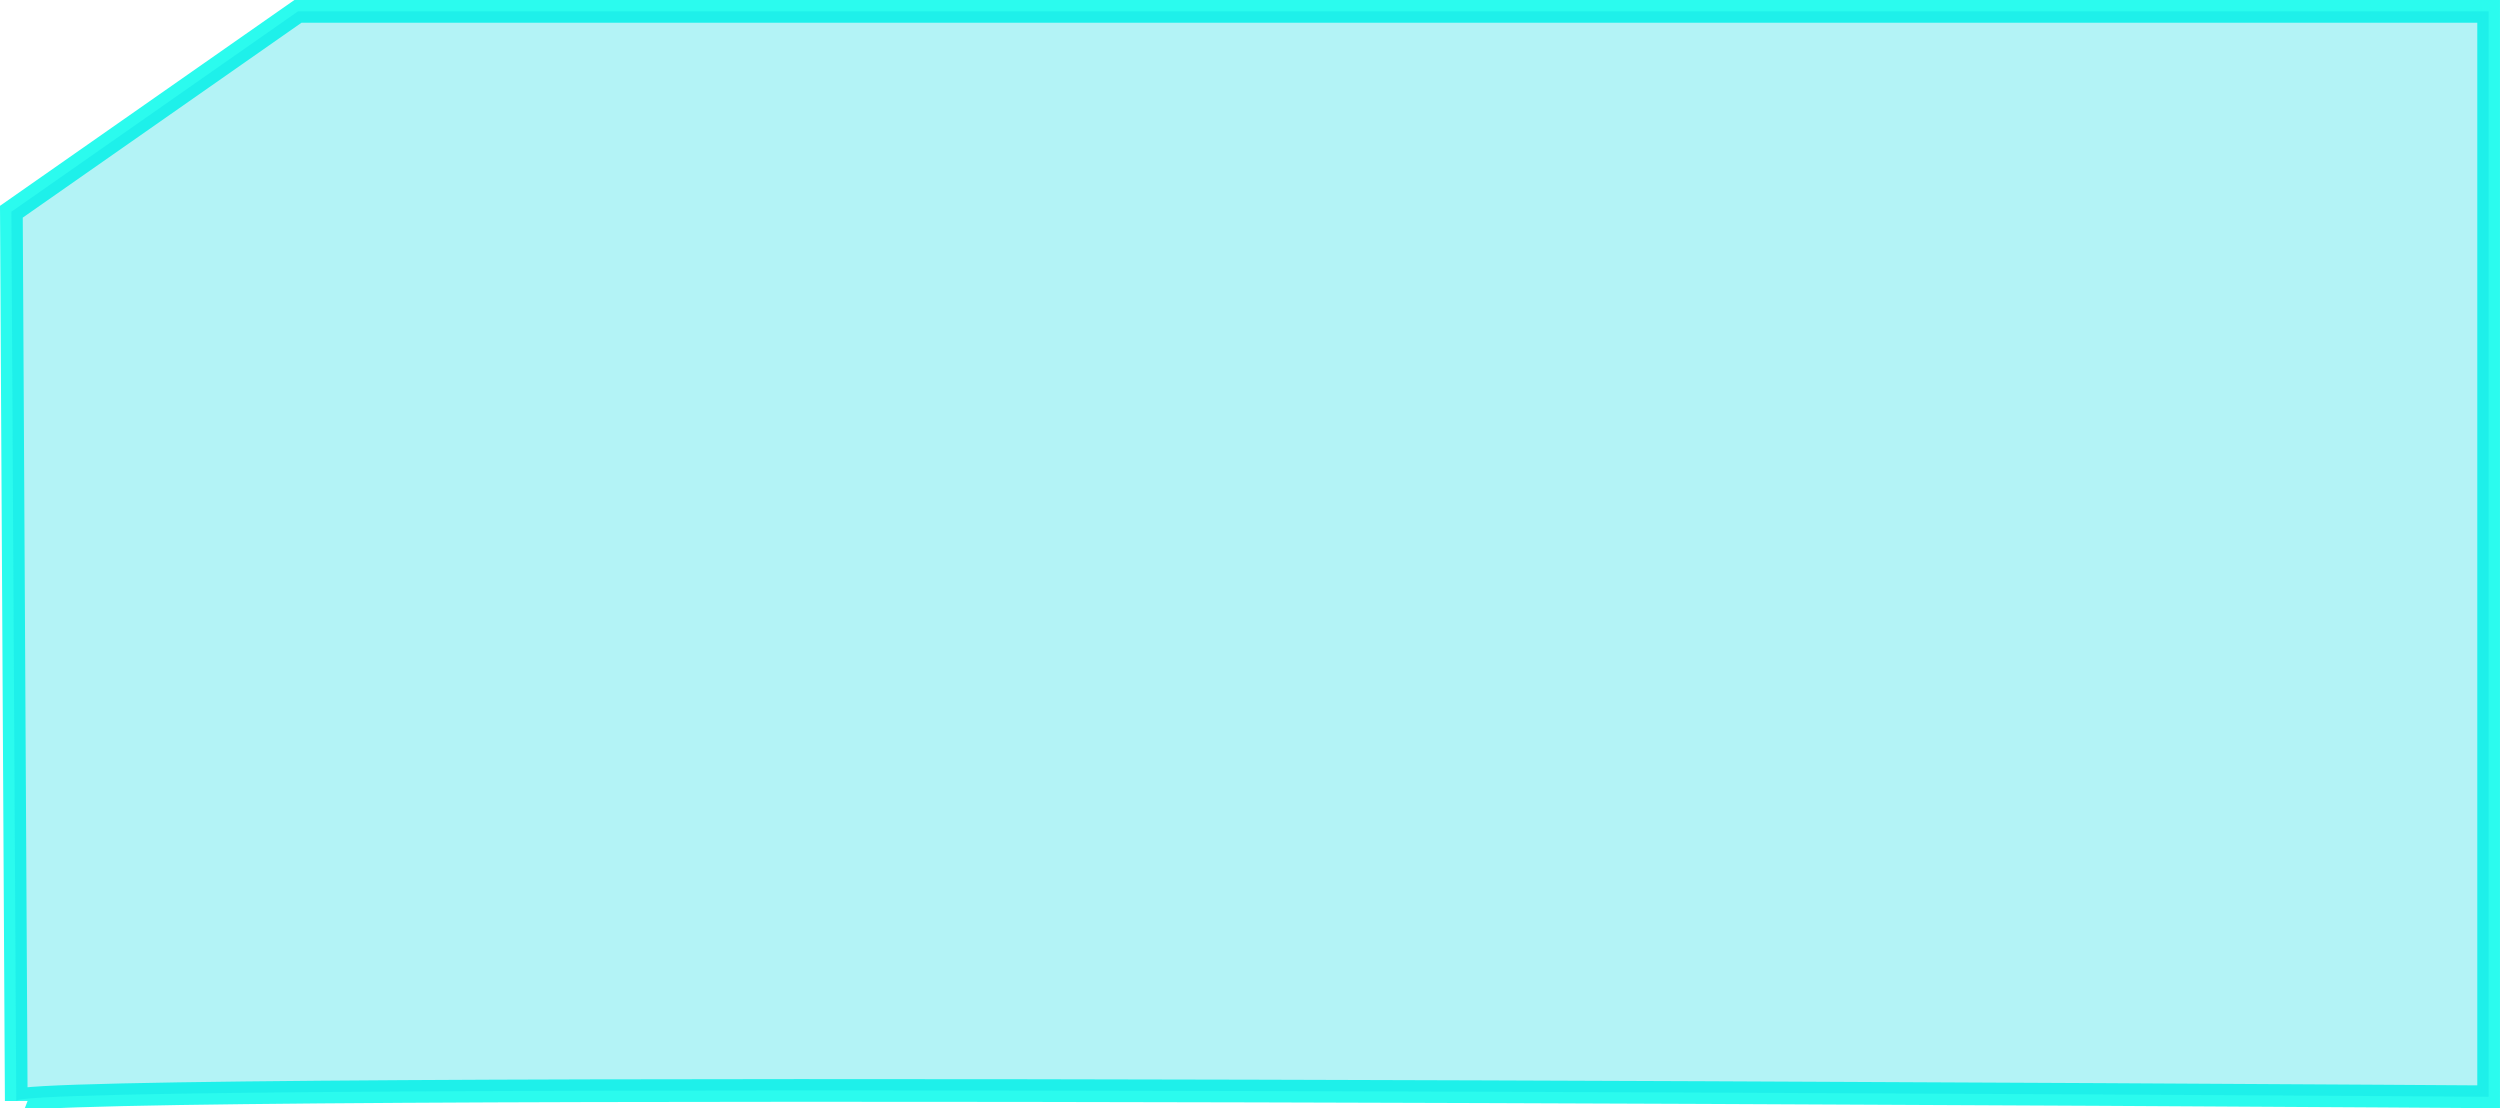 <svg xmlns="http://www.w3.org/2000/svg" width="110.133" height="48.82" viewBox="0 0 110.133 48.82">
  <defs>
    <style>
      .cls-1 {
        fill: none;
        stroke: #2bfbee;
        stroke-miterlimit: 10;
      }

      .cls-2 {
        fill: #03d7e0;
        opacity: 0.3;
      }
    </style>
  </defs>
  <g id="未选中" transform="translate(0.501 0.5)">
    <path id="路径_1142" data-name="路径 1142" class="cls-1" d="M2613.241,343.139l-.215-39.173,12.625-8.827h96.506v47.817S2613.241,342.219,2613.241,343.139Z" transform="translate(-2613.026 -295.139)"/>
    <path id="路径_1143" data-name="路径 1143" class="cls-2" d="M2613.241,343.139l-.215-39.173,12.625-8.827h96.506v47.817S2613.241,342.219,2613.241,343.139Z" transform="translate(-2613.026 -295.139)"/>
  </g>
</svg>
